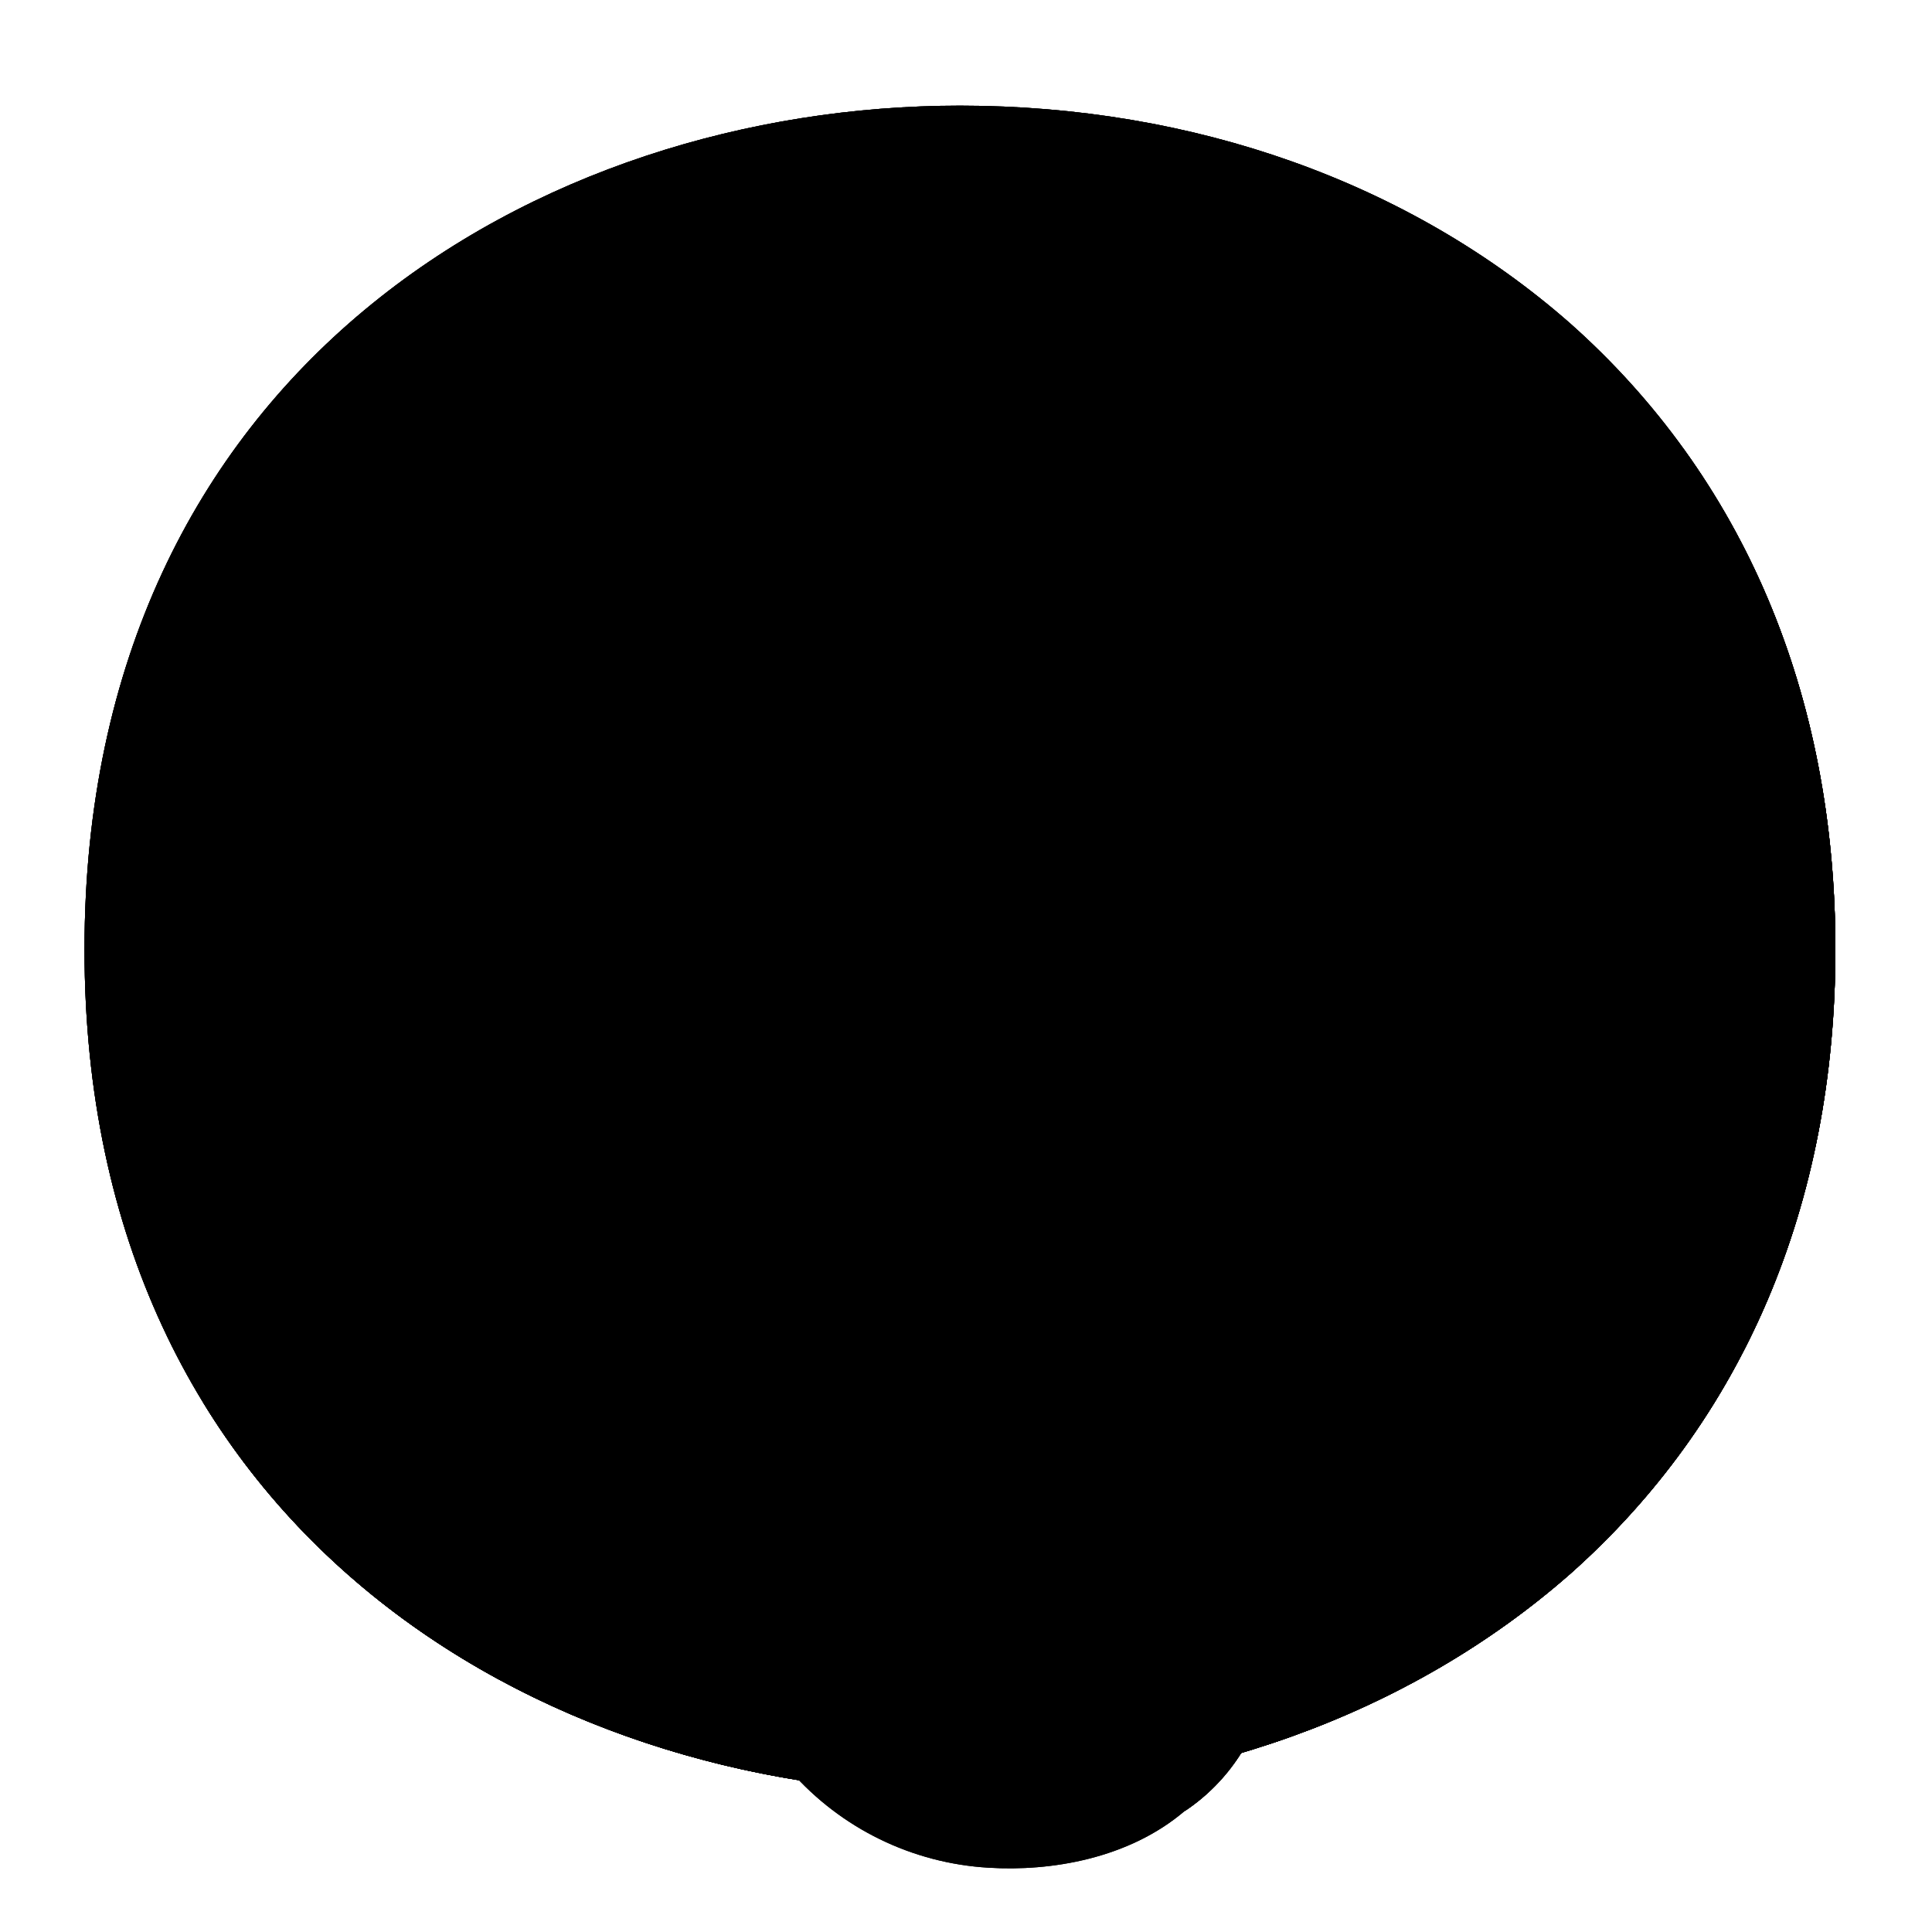 <svg width="128" height="128" viewBox="0 0 128 128" fill="none" xmlns="http://www.w3.org/2000/svg">
<path d="M63.6 118.8C35.7 118.8 5.6 101.3 5.6 62.9C5.6 24.5 35.7 7 63.6 7C79.1 7 93.4 12.1 104 21.4C115.5 31.6 121.6 46 121.6 62.9C121.6 79.8 115.5 94.1 104 104.3C93.4 113.6 79 118.8 63.6 118.8Z" fill="url(#paint0_radial_169_5473)" style=""/>
<path d="M63.6 118.8C35.7 118.8 5.6 101.3 5.6 62.9C5.6 24.5 35.7 7 63.6 7C79.1 7 93.4 12.1 104 21.4C115.5 31.6 121.6 46 121.6 62.9C121.6 79.8 115.5 94.1 104 104.3C93.4 113.6 79 118.8 63.6 118.8Z" fill="url(#paint1_linear_169_5473)" style=""/>
<path d="M63.6 118.8C35.7 118.8 5.6 101.3 5.6 62.9C5.6 24.5 35.7 7 63.6 7C79.1 7 93.4 12.1 104 21.4C115.5 31.6 121.6 46 121.6 62.9C121.6 79.8 115.5 94.1 104 104.3C93.4 113.6 79 118.8 63.6 118.8Z" fill="url(#paint2_radial_169_5473)" style=""/>
<path d="M63.6 118.8C35.7 118.8 5.6 101.3 5.6 62.9C5.6 24.5 35.7 7 63.6 7C79.1 7 93.4 12.1 104 21.4C115.5 31.6 121.6 46 121.6 62.9C121.6 79.8 115.5 94.1 104 104.3C93.4 113.6 79 118.8 63.6 118.8Z" fill="url(#paint3_radial_169_5473)" style=""/>
<path d="M111.49 29.67C116.82 38.27 119.6 48.51 119.6 59.9C119.6 76.8 113.5 91.1 102 101.3C91.4 110.6 77 115.8 61.6 115.8C43.54 115.8 24.6 108.45 13.42 92.86C24.18 110.52 44.42 118.8 63.6 118.8C79 118.8 93.4 113.6 104 104.3C115.5 94.1 121.6 79.8 121.6 62.9C121.6 50.16 118.13 38.84 111.49 29.67Z" fill="#EB8F00" style="fill:#EB8F00;fill:color(display-p3 0.922 0.561 0);fill-opacity:1;"/>
<path d="M111.49 29.67C116.82 38.27 119.6 48.51 119.6 59.9C119.6 76.8 113.5 91.1 102 101.3C91.4 110.6 77 115.8 61.6 115.8C43.54 115.8 24.6 108.45 13.42 92.86C24.18 110.52 44.42 118.8 63.6 118.8C79 118.8 93.4 113.6 104 104.3C115.5 94.1 121.6 79.8 121.6 62.9C121.6 50.16 118.13 38.84 111.49 29.67Z" fill="#F3B872" style="fill:#F3B872;fill:color(display-p3 0.954 0.723 0.445);fill-opacity:1;"/>
<path d="M79.7 68.3C70.7 70.3 67.9 70.1 64.2 70.1H63.8C60.1 70.1 57.3 70.3 48.3 68.3C46.7 68 45.4 70 47.8 71.8C52.6 75.3 58.3 76.4 64 76.4C69.7 76.4 75.4 75.3 80.2 71.8C82.6 70 81.3 68 79.7 68.3Z" fill="#312D2D" style="fill:#312D2D;fill:color(display-p3 0.192 0.176 0.176);fill-opacity:1;"/>
<path d="M43.7 55.1C45.55 55.08 47.4 55.28 49.2 55.7C50.16 55.95 51.16 55.49 51.6 54.6C52.35 53.04 52.73 51.33 52.7 49.6C52.7 43.7 48.9 40.2 44.7 40.2C40.5 40.2 36.7 43.7 36.7 49.6C36.67 51.15 36.98 52.68 37.6 54.1C37.96 54.97 38.88 55.47 39.8 55.3C41 55.2 42.3 55.1 43.7 55.1Z" fill="#312D2D" style="fill:#312D2D;fill:color(display-p3 0.192 0.176 0.176);fill-opacity:1;"/>
<path d="M84.3 55.1C82.45 55.08 80.6 55.28 78.8 55.7C77.84 55.93 76.85 55.47 76.4 54.6C75.65 53.04 75.27 51.33 75.3 49.6C75.3 43.7 79.1 40.2 83.3 40.2C87.5 40.2 91.3 43.7 91.3 49.6C91.33 51.15 91.02 52.68 90.4 54.1C90.04 54.97 89.12 55.47 88.2 55.3C87 55.2 85.7 55.1 84.3 55.1Z" fill="#312D2D" style="fill:#312D2D;fill:color(display-p3 0.192 0.176 0.176);fill-opacity:1;"/>
<path opacity="0.66" d="M64.43 61.66C64.43 55.66 63.74 52.14 58.43 52.74C54.53 53.14 54.24 59.12 54.24 65.12C54.24 65.12 53.99 75.75 49.99 84.64C49.67 85.05 49.35 85.46 49.06 85.9C44.91 92.1 42.47 99.55 43.7 107.03C44.07 110.25 45.71 113.19 48.26 115.19C50.99 117.43 54.78 118.26 58.26 118.59C64.43 119.17 64.43 66.87 64.43 61.66Z" fill="url(#paint4_linear_169_5473)" style=""/>
<path d="M79.7 68.3C76.09 69.18 72.41 69.76 68.7 70.04C68.48 72.06 68.44 74.09 68.59 76.12C72.77 75.71 76.77 74.22 80.2 71.8C82.6 70 81.3 68 79.7 68.3Z" fill="#312D2D" style="fill:#312D2D;fill:color(display-p3 0.192 0.176 0.176);fill-opacity:1;"/>
<path d="M68.71 70C68.02 70 67.39 70 66.78 70.06C66.48 72.12 66.36 74.2 66.42 76.28C67.15 76.28 67.88 76.17 68.6 76.08C68.45 74.05 68.49 72.02 68.71 70Z" fill="#312D2D" style="fill:#312D2D;fill:color(display-p3 0.192 0.176 0.176);fill-opacity:1;"/>
<path d="M48.3 68.3C46.7 68 45.4 70 47.8 71.8C50.23 73.54 52.98 74.8 55.89 75.48C56.14 73.48 56.29 71.48 56.39 69.77C54.35 69.52 51.79 69.08 48.3 68.3Z" fill="#312D2D" style="fill:#312D2D;fill:color(display-p3 0.192 0.176 0.176);fill-opacity:1;"/>
<path d="M92.37 93.87C92.16 93.15 91.76 92.5 91.2 92C89.33 89.73 86.3 88.77 83.46 89.55C83.46 89.46 83.4 89.36 83.36 89.28C83.99 86.53 83.72 83.65 82.58 81.07C81.22 78.5 78.59 76.86 75.69 76.77C73.37 76.64 71.05 76.92 68.83 77.6C68.76 77.33 68.71 77.06 68.67 76.78C68.67 76.59 68.61 76.38 68.59 76.14C67.87 76.23 67.14 76.3 66.41 76.34C66.32 73.07 66.65 69.8 67.41 66.62C69.57 57.21 65.64 53.83 64.78 53.22C63.39 52.38 61.75 52.05 60.14 52.28C56.24 52.68 56.44 55.68 56.44 61.68C56.44 61.68 57.11 74.54 54.02 84.68C53.69 85.09 53.37 85.5 53.08 85.94C44.38 98.94 46.88 110.84 52.38 117.34C55.72 121.14 60.43 123.44 65.48 123.74C69.63 124 74.78 123.14 78.48 119.99C81.4 118.05 83.4 114.99 84 111.54C84.16 110.1 84.13 108.65 83.89 107.22V106.79C84.22 105.94 84.43 105.05 84.51 104.15C85.73 104.19 86.95 104.02 88.11 103.63C89.61 103.08 90.87 102.02 91.67 100.63C92.46 99.27 92.84 97.7 92.76 96.13C92.75 95.36 92.62 94.6 92.37 93.87ZM66.56 78.32C66.56 77.8 66.45 77.13 66.43 76.32C66.44 77.13 66.5 77.8 66.56 78.32Z" fill="url(#paint5_radial_169_5473)" style=""/>
<path d="M92.37 93.87C92.16 93.15 91.76 92.5 91.2 92C89.33 89.73 86.3 88.77 83.46 89.55C83.46 89.46 83.4 89.36 83.36 89.28C83.99 86.53 83.72 83.65 82.58 81.07C81.22 78.5 78.59 76.86 75.69 76.77C73.37 76.64 71.05 76.92 68.83 77.6C68.76 77.33 68.71 77.06 68.67 76.78C68.67 76.59 68.61 76.38 68.59 76.14C67.87 76.23 67.14 76.3 66.41 76.34C66.32 73.07 66.65 69.8 67.41 66.62C69.57 57.21 65.64 53.83 64.78 53.22C63.39 52.38 61.75 52.05 60.14 52.28C56.24 52.68 56.44 55.68 56.44 61.68C56.44 61.68 57.11 74.54 54.02 84.68C53.69 85.09 53.37 85.5 53.08 85.94C44.38 98.94 46.88 110.84 52.38 117.34C55.72 121.14 60.43 123.44 65.48 123.74C69.63 124 74.78 123.14 78.48 119.99C81.4 118.05 83.4 114.99 84 111.54C84.16 110.1 84.13 108.65 83.89 107.22V106.79C84.22 105.94 84.43 105.05 84.51 104.15C85.73 104.19 86.95 104.02 88.11 103.63C89.61 103.08 90.87 102.02 91.67 100.63C92.46 99.27 92.84 97.7 92.76 96.13C92.75 95.36 92.62 94.6 92.37 93.87ZM66.56 78.32C66.56 77.8 66.45 77.13 66.43 76.32C66.44 77.13 66.5 77.8 66.56 78.32Z" fill="url(#paint6_radial_169_5473)" style=""/>
<path opacity="0.66" d="M68.94 67.81C70.42 55.44 64.86 53.19 64.62 53.08L64.8 53.2C65.66 53.81 69.59 57.2 67.43 66.6C67.14 67.84 66.94 69.01 66.78 70.1C67.39 70.1 68.02 70.1 68.71 70.04C68.77 69.35 68.84 68.62 68.94 67.81Z" fill="url(#paint7_linear_169_5473)" style=""/>
<path d="M92.37 93.87C92.16 93.15 91.76 92.5 91.2 92C91.2 92 92.77 96.73 90.01 99.87C88.89 101.15 87.01 102 85.49 101.33C84.09 100.72 83.37 99.22 82.83 97.75C83.71 95.74 84.07 93.55 83.9 91.37C83.86 90.65 83.68 89.95 83.37 89.3C84 86.55 83.73 83.67 82.59 81.09C81.23 78.52 78.6 76.88 75.7 76.79C73.38 76.66 71.06 76.94 68.84 77.62C68.77 77.35 68.72 77.08 68.68 76.8C68.68 76.61 68.62 76.4 68.6 76.16C67.88 76.25 67.15 76.32 66.42 76.36C66.42 77.17 66.5 77.83 66.56 78.36C63.73 79.34 61.05 80.73 58.62 82.48C61.56 81.66 64.47 80.74 67.43 79.98C70.15 79.29 73.1 78.47 75.94 78.65C77.88 78.65 79.72 79.56 80.88 81.12C82.21 83.06 81.09 85.59 80.49 86.67C79.78 86.37 79.03 86.18 78.27 86.11C75.27 85.8 71.98 86.64 69.04 87.38C66.1 88.12 62.8 89 60.26 90.79C64.63 89.71 68.72 88.74 73.17 88.02C75.81 87.58 79.95 87.32 81.29 90.42C82.29 92.71 80.76 95.54 79.82 96.96C77.78 96.47 75.64 96.56 73.65 97.22C70.13 98.23 66.76 99.68 63.6 101.52C67.49 100.59 71.35 99.41 75.3 98.72C78.37 98.18 82.04 99.05 82.52 102.72C82.75 106.24 80.97 109.59 77.92 111.37C76.54 112.28 74.74 112.24 73.4 111.28C72.65 110.7 71.94 109.18 73.04 108.56C73.4 108.36 73.87 108.36 74.19 108.1C74.55 107.77 74.62 107.22 74.35 106.81C74.06 106.41 73.55 106.24 73.08 106.38C72.6 106.55 72.2 106.91 71.99 107.38C70.34 110.87 73.92 114.01 77.27 113.2C78 113.02 81.17 111.84 81.48 113.85C81.91 116.6 78.48 120 78.48 120C81.4 118.06 83.4 115 84 111.54C84.18 110 84.12 108.45 83.84 106.93C84.19 106.04 84.42 105.1 84.51 104.15C85.73 104.19 86.95 104.02 88.11 103.63C89.61 103.08 90.87 102.02 91.67 100.63C92.46 99.27 92.84 97.7 92.76 96.13C92.75 95.36 92.62 94.6 92.37 93.87Z" fill="url(#paint8_linear_169_5473)" style=""/>
<path d="M92.37 93.87C92.16 93.15 91.76 92.5 91.2 92C91.2 92 92.77 96.73 90.01 99.87C88.89 101.15 87.01 102 85.49 101.33C84.09 100.72 83.37 99.22 82.83 97.75C83.71 95.74 84.07 93.55 83.9 91.37C83.86 90.65 83.68 89.95 83.37 89.3C84 86.55 83.73 83.67 82.59 81.09C81.23 78.52 78.6 76.88 75.7 76.79C73.38 76.66 71.06 76.94 68.84 77.62C68.77 77.35 68.72 77.08 68.68 76.8C68.68 76.61 68.62 76.4 68.6 76.16C67.88 76.25 67.15 76.32 66.42 76.36C66.42 77.17 66.5 77.83 66.56 78.36C63.73 79.34 61.05 80.73 58.62 82.48C61.56 81.66 64.47 80.74 67.43 79.98C70.15 79.29 73.1 78.47 75.94 78.65C77.88 78.65 79.72 79.56 80.88 81.12C82.21 83.06 81.09 85.59 80.49 86.67C79.78 86.37 79.03 86.18 78.27 86.11C75.27 85.8 71.98 86.64 69.04 87.38C66.1 88.12 62.8 89 60.26 90.79C64.63 89.71 68.72 88.74 73.17 88.02C75.81 87.58 79.95 87.32 81.29 90.42C82.29 92.71 80.76 95.54 79.82 96.96C77.78 96.47 75.64 96.56 73.65 97.22C70.13 98.23 66.76 99.68 63.6 101.52C67.49 100.59 71.35 99.41 75.3 98.72C78.37 98.18 82.04 99.05 82.52 102.72C82.75 106.24 80.97 109.59 77.92 111.37C76.54 112.28 74.74 112.24 73.4 111.28C72.65 110.7 71.94 109.18 73.04 108.56C73.4 108.36 73.87 108.36 74.19 108.1C74.55 107.77 74.62 107.22 74.35 106.81C74.06 106.41 73.55 106.24 73.08 106.38C72.6 106.55 72.2 106.91 71.99 107.38C70.34 110.87 73.92 114.01 77.27 113.2C78 113.02 81.17 111.84 81.48 113.85C81.91 116.6 78.48 120 78.48 120C81.4 118.06 83.4 115 84 111.54C84.18 110 84.12 108.45 83.84 106.93C84.19 106.04 84.42 105.1 84.51 104.15C85.73 104.19 86.95 104.02 88.11 103.63C89.61 103.08 90.87 102.02 91.67 100.63C92.46 99.27 92.84 97.7 92.76 96.13C92.75 95.36 92.62 94.6 92.37 93.87Z" fill="#F3B871" style="fill:#F3B871;fill:color(display-p3 0.953 0.722 0.443);fill-opacity:1;"/>
<defs>
<radialGradient id="paint0_radial_169_5473" cx="0" cy="0" r="1" gradientUnits="userSpaceOnUse" gradientTransform="translate(63.6 62.9) scale(56.96 56.96)">
<stop offset="0.5" stop-color="#FDE030" style="stop-color:#FDE030;stop-color:color(display-p3 0.992 0.878 0.188);stop-opacity:1;"/>
<stop offset="0.92" stop-color="#F7C02B" style="stop-color:#F7C02B;stop-color:color(display-p3 0.969 0.753 0.169);stop-opacity:1;"/>
<stop offset="1" stop-color="#F4A223" style="stop-color:#F4A223;stop-color:color(display-p3 0.957 0.635 0.137);stop-opacity:1;"/>
</radialGradient>
<linearGradient id="paint1_linear_169_5473" x1="63.6" y1="118.8" x2="63.6" y2="7" gradientUnits="userSpaceOnUse">
<stop offset="0.16" stop-color="#F4A223" style="stop-color:#F4A223;stop-color:color(display-p3 0.957 0.635 0.137);stop-opacity:1;"/>
<stop offset="0.33" stop-color="#F7C02B" style="stop-color:#F7C02B;stop-color:color(display-p3 0.969 0.753 0.169);stop-opacity:1;"/>
<stop offset="0.81" stop-color="#FDE030" stop-opacity="0" style="stop-color:none;stop-opacity:0;"/>
</linearGradient>
<radialGradient id="paint2_radial_169_5473" cx="0" cy="0" r="1" gradientUnits="userSpaceOnUse" gradientTransform="translate(63.6 62.9) scale(56.96 56.96)">
<stop offset="0.5" stop-color="#FDE030" style="stop-color:#FDE030;stop-color:color(display-p3 0.992 0.878 0.188);stop-opacity:1;"/>
<stop offset="0.92" stop-color="#F7C02B" style="stop-color:#F7C02B;stop-color:color(display-p3 0.969 0.753 0.169);stop-opacity:1;"/>
<stop offset="1" stop-color="#F4A223" style="stop-color:#F4A223;stop-color:color(display-p3 0.957 0.635 0.137);stop-opacity:1;"/>
</radialGradient>
<radialGradient id="paint3_radial_169_5473" cx="0" cy="0" r="1" gradientUnits="userSpaceOnUse" gradientTransform="translate(53 33.5) rotate(79.695) scale(61.492 100.858)">
<stop offset="0.353" stop-color="#F9DDBD" style="stop-color:#F9DDBD;stop-color:color(display-p3 0.977 0.867 0.741);stop-opacity:1;"/>
<stop offset="0.872" stop-color="#FECD92" style="stop-color:#FECD92;stop-color:color(display-p3 0.996 0.803 0.573);stop-opacity:1;"/>
</radialGradient>
<linearGradient id="paint4_linear_169_5473" x1="53.986" y1="133.759" x2="50.044" y2="52.993" gradientUnits="userSpaceOnUse">
<stop stop-color="#BF620C" style="stop-color:#BF620C;stop-color:color(display-p3 0.749 0.384 0.047);stop-opacity:1;"/>
<stop offset="1" stop-color="#BF820C" stop-opacity="0.2" style="stop-color:#BF820C;stop-color:color(display-p3 0.749 0.51 0.047);stop-opacity:0.2;"/>
</linearGradient>
<radialGradient id="paint5_radial_169_5473" cx="0" cy="0" r="1" gradientUnits="userSpaceOnUse" gradientTransform="translate(70.077 87.996) scale(29.964)">
<stop offset="0.41" stop-color="#FFF176" style="stop-color:#FFF176;stop-color:color(display-p3 1 0.945 0.463);stop-opacity:1;"/>
<stop offset="1" stop-color="#FFC400" style="stop-color:#FFC400;stop-color:color(display-p3 1 0.769 0);stop-opacity:1;"/>
</radialGradient>
<radialGradient id="paint6_radial_169_5473" cx="0" cy="0" r="1" gradientUnits="userSpaceOnUse" gradientTransform="translate(60.295 69.838) rotate(-56.951) scale(53.351 48.776)">
<stop offset="0.353" stop-color="#F9DDBD" style="stop-color:#F9DDBD;stop-color:color(display-p3 0.977 0.867 0.741);stop-opacity:1;"/>
<stop offset="0.872" stop-color="#FFD29C" style="stop-color:#FFD29C;stop-color:color(display-p3 1 0.824 0.612);stop-opacity:1;"/>
</radialGradient>
<linearGradient id="paint7_linear_169_5473" x1="66.905" y1="79.08" x2="66.905" y2="54.05" gradientUnits="userSpaceOnUse">
<stop stop-color="#BF360C" style="stop-color:#BF360C;stop-color:color(display-p3 0.749 0.212 0.047);stop-opacity:1;"/>
<stop offset="1" stop-color="#BF360C" stop-opacity="0.2" style="stop-color:#BF360C;stop-color:color(display-p3 0.749 0.212 0.047);stop-opacity:0.2;"/>
</linearGradient>
<linearGradient id="paint8_linear_169_5473" x1="87.46" y1="98.08" x2="-156.64" y2="98.08" gradientUnits="userSpaceOnUse">
<stop stop-color="#DA6727" style="stop-color:#DA6727;stop-color:color(display-p3 0.855 0.404 0.153);stop-opacity:1;"/>
<stop offset="0.02" stop-color="#E27C1E" style="stop-color:#E27C1E;stop-color:color(display-p3 0.886 0.486 0.118);stop-opacity:1;"/>
<stop offset="0.06" stop-color="#ED9613" style="stop-color:#ED9613;stop-color:color(display-p3 0.929 0.588 0.074);stop-opacity:1;"/>
<stop offset="0.1" stop-color="#F5AB0B" style="stop-color:#F5AB0B;stop-color:color(display-p3 0.961 0.671 0.043);stop-opacity:1;"/>
<stop offset="0.15" stop-color="#FBB905" style="stop-color:#FBB905;stop-color:color(display-p3 0.984 0.726 0.02);stop-opacity:1;"/>
<stop offset="0.21" stop-color="#FEC101" style="stop-color:#FEC101;stop-color:color(display-p3 0.996 0.757 0.004);stop-opacity:1;"/>
<stop offset="0.3" stop-color="#FFC400" style="stop-color:#FFC400;stop-color:color(display-p3 1 0.769 0);stop-opacity:1;"/>
</linearGradient>
</defs>
</svg>
